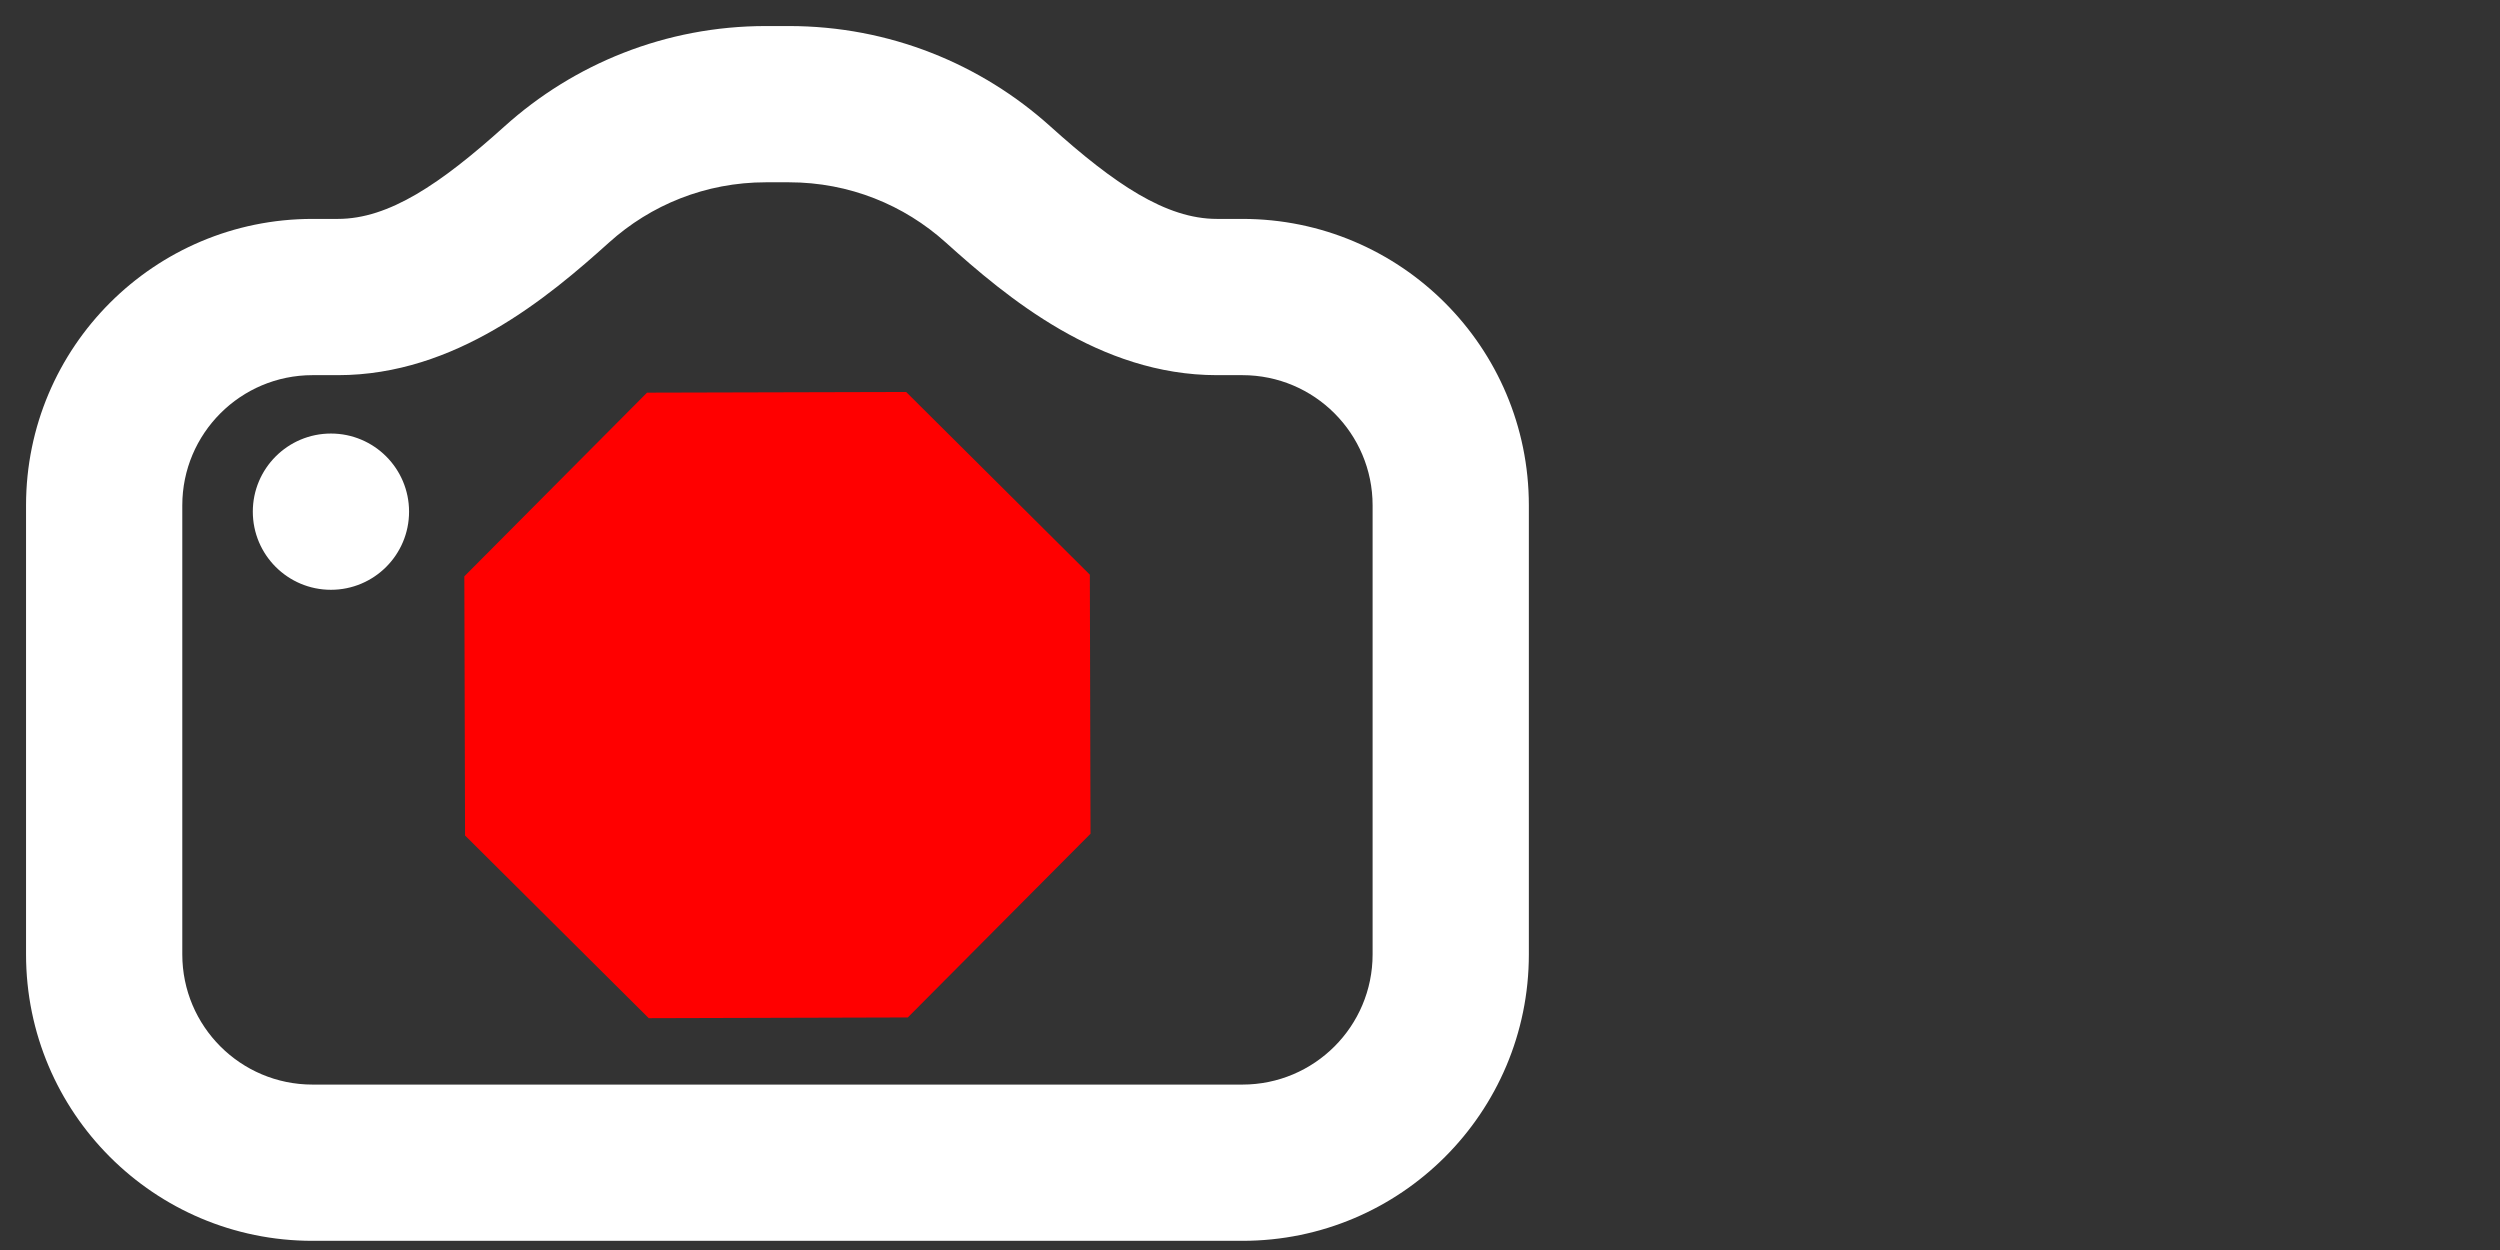 <svg width="48" height="24" viewBox="0 0 48 24" fill="none" xmlns="http://www.w3.org/2000/svg">
<rect x="0" y="0" width="48" height="24" fill="#333333" stroke="none"/>
<path d="M27.854 18.324L26.354 18.324L27.854 18.324ZM23.364 7.203H23.854V4.203H23.364V7.203ZM26.354 9.703L26.354 18.324L29.354 18.324L29.354 9.703L26.354 9.703ZM23.854 20.824H6V23.824H23.854V20.824ZM3.5 18.324L3.5 9.703L0.5 9.703L0.5 18.324L3.5 18.324ZM6 7.203H6.489V4.203H6V7.203ZM11.695 4.655C12.493 3.936 13.546 3.5 14.705 3.5V0.5C12.777 0.5 11.015 1.23 9.687 2.426L11.695 4.655ZM14.705 3.5H15.148V0.5H14.705V3.5ZM15.148 3.5C16.307 3.5 17.36 3.936 18.158 4.655L20.166 2.426C18.838 1.23 17.077 0.5 15.148 0.5V3.5ZM6.489 7.203C8.746 7.203 10.523 5.71 11.695 4.655L9.687 2.426C8.455 3.535 7.466 4.203 6.489 4.203V7.203ZM3.5 9.703C3.5 8.323 4.619 7.203 6 7.203V4.203C2.963 4.203 0.5 6.666 0.5 9.703L3.5 9.703ZM6 20.824C4.619 20.824 3.5 19.705 3.5 18.324L0.5 18.324C0.5 21.362 2.962 23.824 6 23.824V20.824ZM26.354 18.324C26.354 19.705 25.235 20.824 23.854 20.824V23.824C26.892 23.824 29.354 21.362 29.354 18.324L26.354 18.324ZM23.854 7.203C25.235 7.203 26.354 8.323 26.354 9.703L29.354 9.703C29.354 6.666 26.892 4.203 23.854 4.203V7.203ZM23.364 4.203C22.387 4.203 21.398 3.535 20.166 2.426L18.158 4.655C19.33 5.71 21.107 7.203 23.364 7.203V4.203Z" fill="white"/>
<path d="M12.423 7.539L17.398 7.526L20.925 11.034L20.938 16.008L17.43 19.535L12.456 19.549L8.929 16.041L8.915 11.066L12.423 7.539Z" fill="#FF0000"/>
<circle cx="6.354" cy="9.824" r="1.5" fill="white"/>
</svg>
